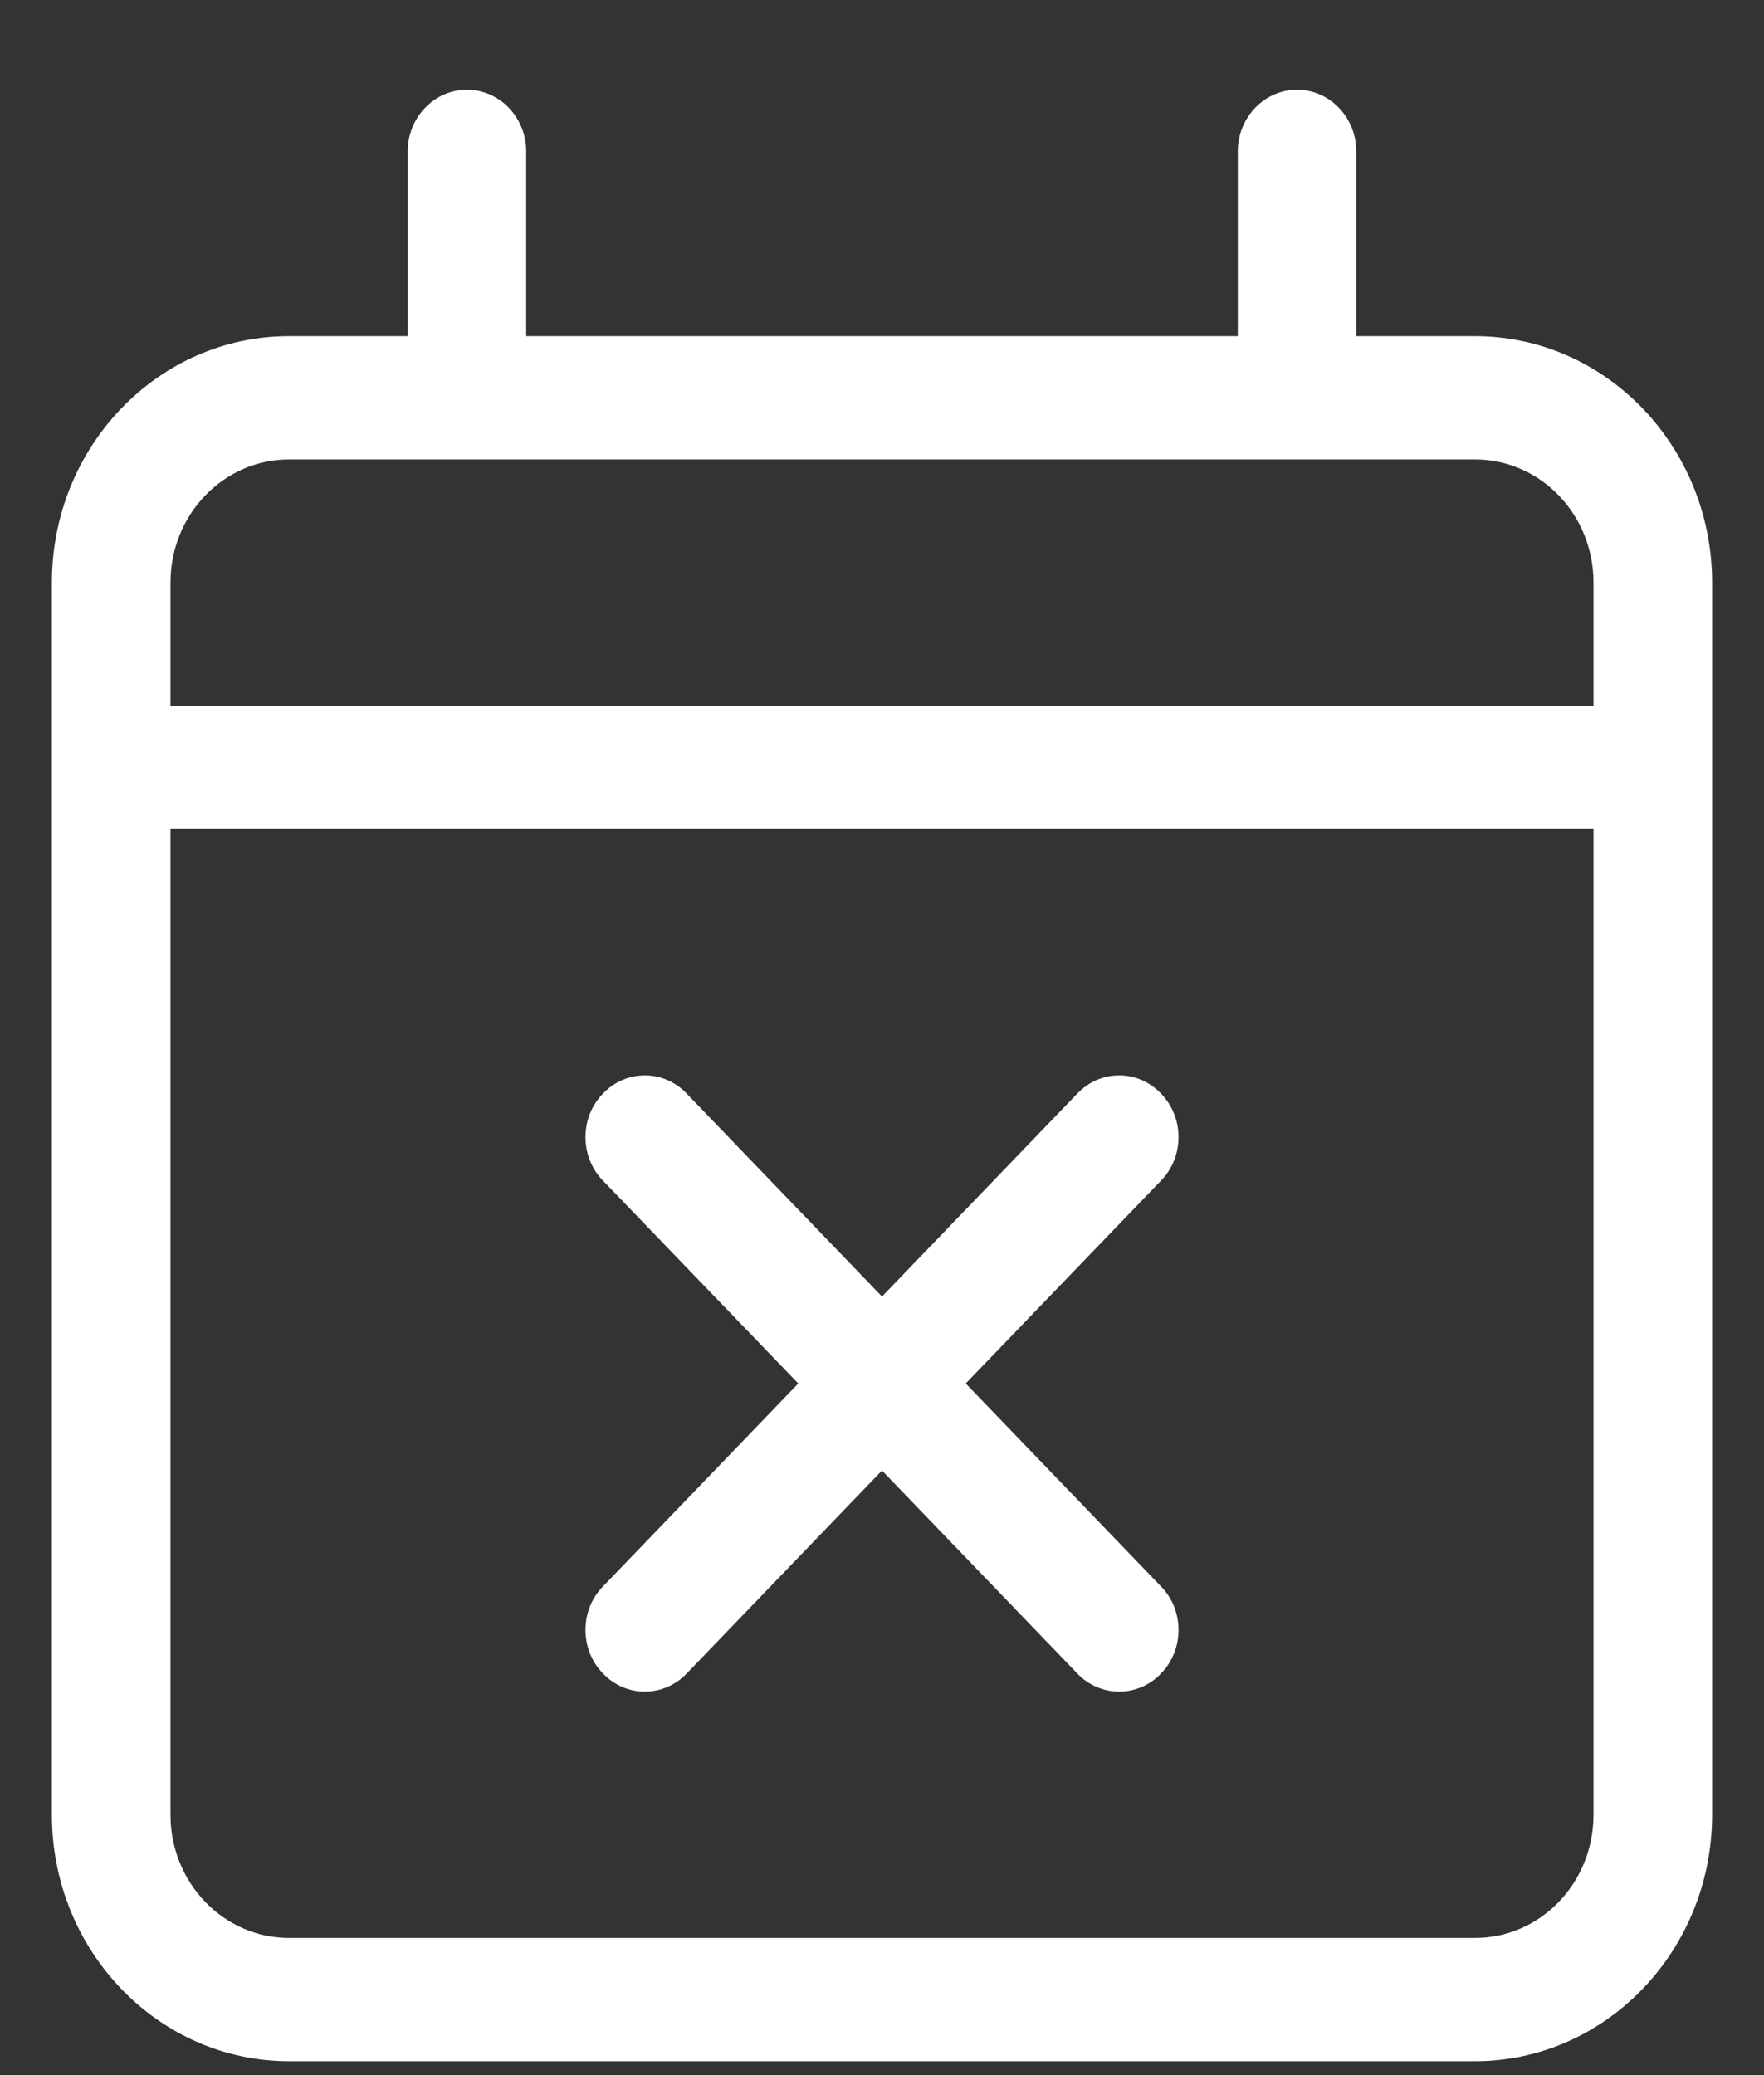 <svg width="17" height="20" viewBox="0 0 17 20" fill="none" xmlns="http://www.w3.org/2000/svg">
<rect x="0" y="0" width="17" height="20" fill="#333333" stroke="none"/>
<path d="M9.307 13.334L11.189 15.29C11.414 15.52 11.414 15.899 11.189 16.129C10.968 16.362 10.604 16.362 10.382 16.129L8.5 14.173L6.618 16.129C6.396 16.362 6.032 16.362 5.811 16.129C5.586 15.899 5.586 15.52 5.811 15.29L7.693 13.334L5.811 11.379C5.586 11.149 5.586 10.77 5.811 10.54C6.032 10.306 6.396 10.306 6.618 10.54L8.5 12.496L10.382 10.54C10.604 10.306 10.968 10.306 11.189 10.54C11.414 10.77 11.414 11.149 11.189 11.379L9.307 13.334ZM5.071 3.24H11.929V1.459C11.929 1.131 12.186 0.865 12.5 0.865C12.814 0.865 13.071 1.131 13.071 1.459V3.24H14.214C15.475 3.24 16.5 4.304 16.5 5.615V17.491C16.5 18.8 15.475 19.866 14.214 19.866H2.786C1.523 19.866 0.5 18.8 0.5 17.491V5.615C0.5 4.304 1.523 3.24 2.786 3.24H3.929V1.459C3.929 1.131 4.186 0.865 4.5 0.865C4.814 0.865 5.071 1.131 5.071 1.459V3.24ZM1.643 17.491C1.643 18.147 2.155 18.678 2.786 18.678H14.214C14.846 18.678 15.357 18.147 15.357 17.491V7.99H1.643V17.491ZM1.643 5.615V6.803H15.357V5.615C15.357 4.959 14.846 4.428 14.214 4.428H2.786C2.155 4.428 1.643 4.959 1.643 5.615Z" fill="white"/>
</svg>
